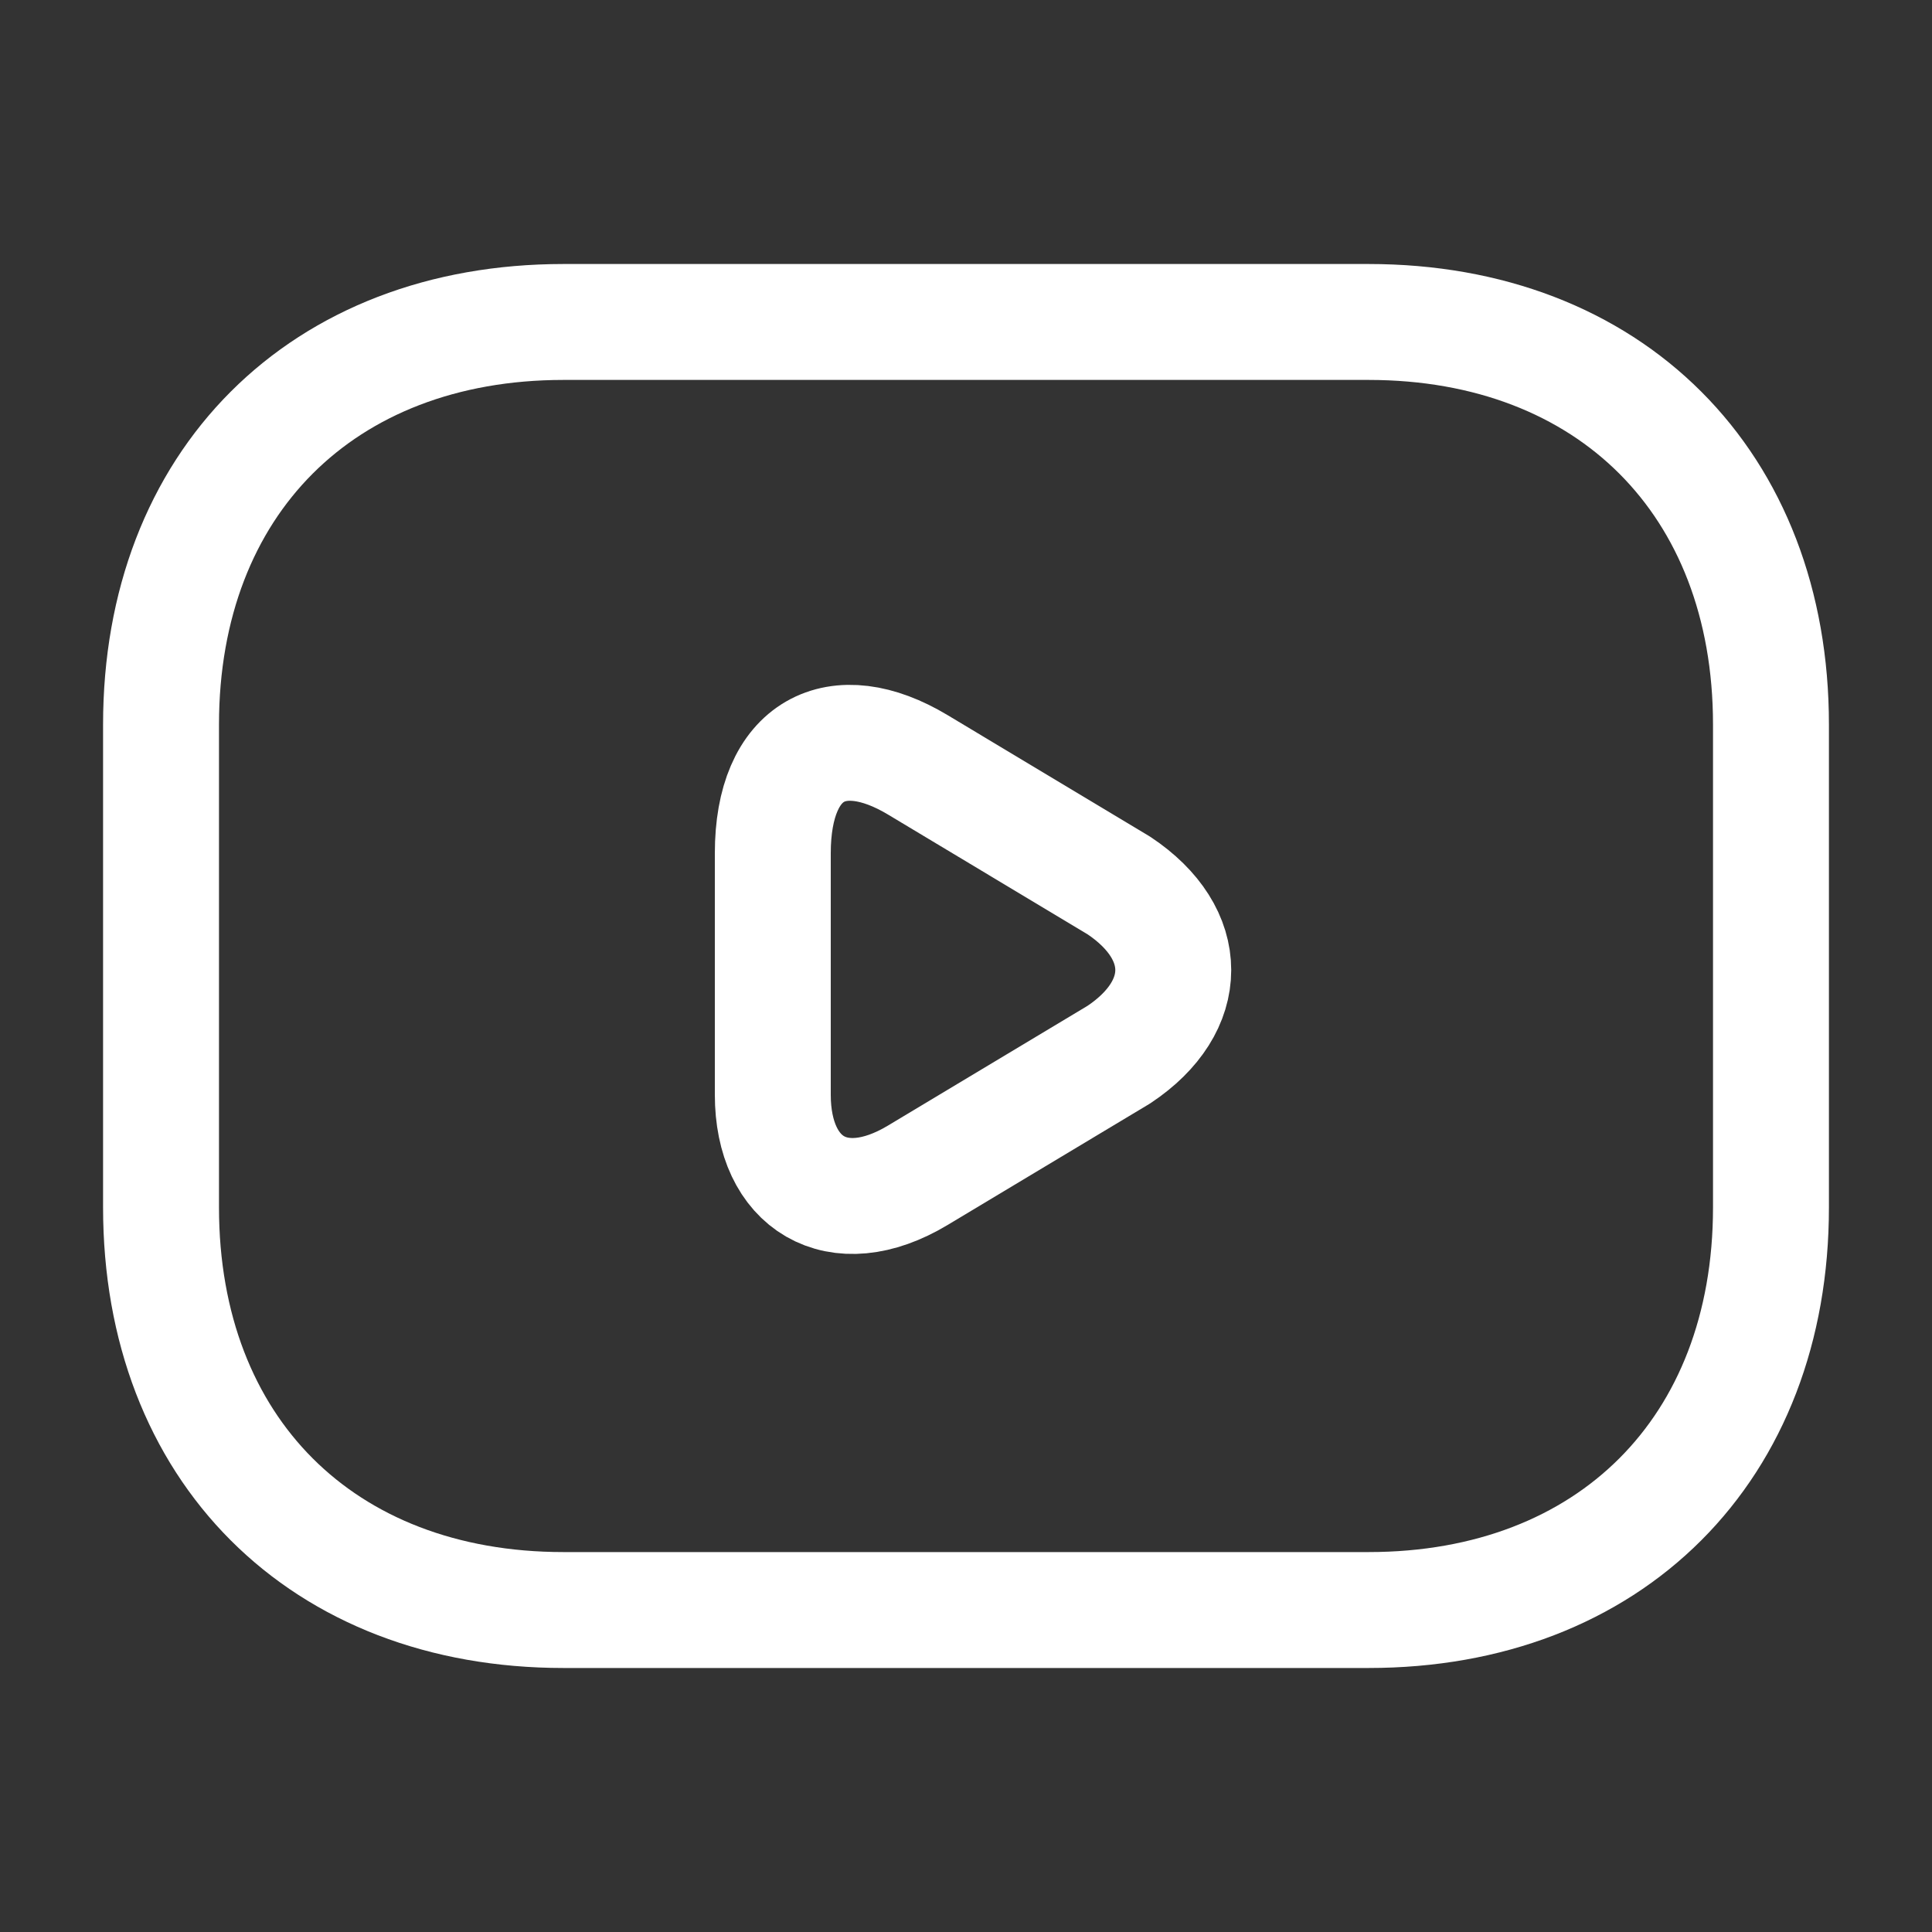 <svg xmlns="http://www.w3.org/2000/svg" width="20" height="20" fill="none"><rect width="100%" height="100%" fill="#333333" stroke="none"/><path stroke="#fff" stroke-linecap="round" stroke-linejoin="round" stroke-miterlimit="10" stroke-width="1.2" d="M14.167 16.667H5.833c-2.5 0-4.166-1.667-4.166-4.167v-5c0-2.5 1.666-4.167 4.166-4.167h8.334c2.5 0 4.166 1.667 4.166 4.167v5c0 2.5-1.666 4.167-4.166 4.167Z"/><path stroke="#fff" stroke-linecap="round" stroke-linejoin="round" stroke-miterlimit="10" stroke-width="1.2" d="m9.5 7.917 2.083 1.25c.75.5.75 1.25 0 1.75L9.5 12.167c-.833.5-1.5.083-1.5-.834v-2.5c0-1.083.667-1.416 1.5-.916Z"/></svg>